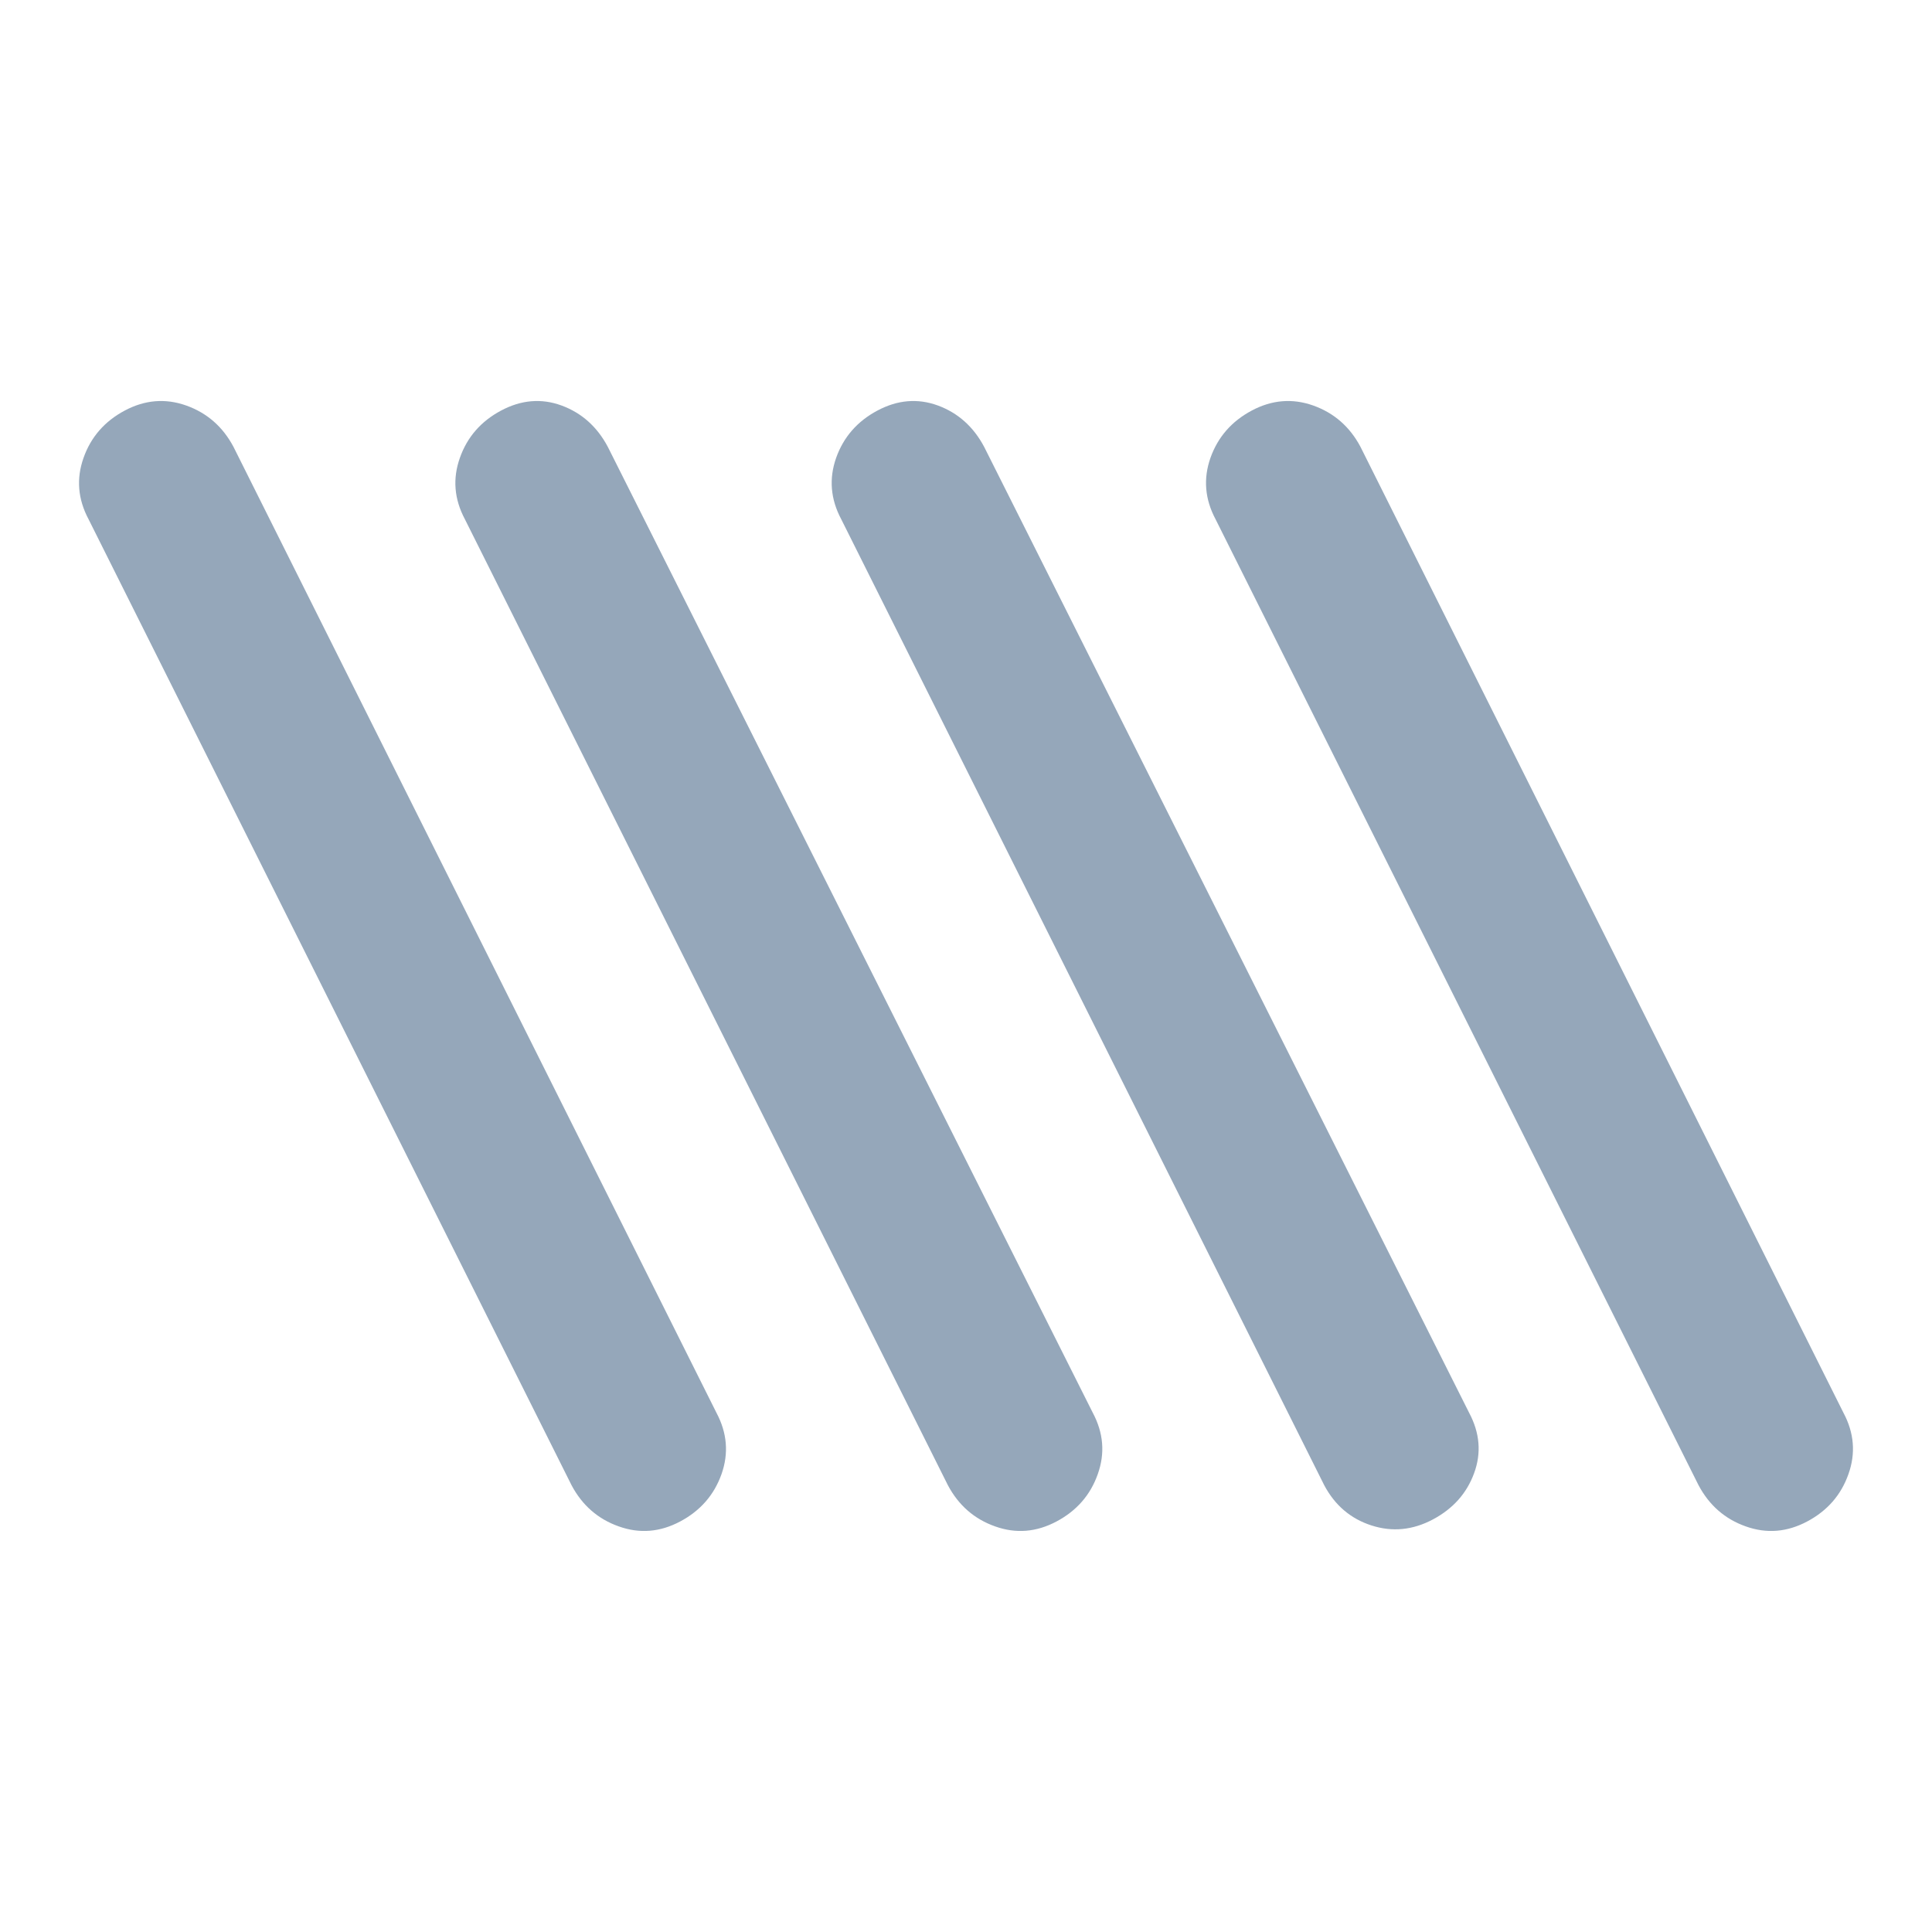 <svg width="24" height="24" viewBox="0 0 24 24" fill="none" xmlns="http://www.w3.org/2000/svg">
<mask id="mask0_7616_75228" style="mask-type:alpha" maskUnits="userSpaceOnUse" x="0" y="0" width="24" height="24">
<rect width="24" height="24" fill="#D9D9D9"/>
</mask>
<g mask="url(#mask0_7616_75228)">
<path d="M8.45 18.9C8.2 19.033 7.946 19.054 7.688 18.962C7.429 18.871 7.233 18.7 7.1 18.45L1.1 6.45C0.967 6.2 0.946 5.946 1.038 5.687C1.129 5.429 1.3 5.233 1.55 5.1C1.8 4.967 2.054 4.946 2.312 5.037C2.571 5.129 2.767 5.3 2.9 5.55L8.9 17.55C9.033 17.8 9.054 18.054 8.963 18.312C8.871 18.571 8.7 18.767 8.45 18.9ZM13.125 18.9C12.875 19.033 12.621 19.054 12.363 18.962C12.104 18.871 11.908 18.7 11.775 18.45L5.775 6.45C5.642 6.2 5.621 5.946 5.713 5.687C5.804 5.429 5.975 5.233 6.225 5.1C6.475 4.967 6.725 4.946 6.975 5.037C7.225 5.129 7.417 5.3 7.55 5.55L13.575 17.55C13.708 17.8 13.729 18.054 13.637 18.312C13.546 18.571 13.375 18.767 13.125 18.9ZM17.8 18.875C17.55 19.008 17.296 19.033 17.038 18.95C16.779 18.867 16.583 18.7 16.45 18.45L10.45 6.45C10.317 6.2 10.296 5.946 10.387 5.687C10.479 5.429 10.65 5.233 10.9 5.1C11.15 4.967 11.4 4.946 11.65 5.037C11.9 5.129 12.092 5.3 12.225 5.55L18.25 17.55C18.383 17.8 18.404 18.05 18.312 18.3C18.221 18.55 18.05 18.742 17.8 18.875ZM22.45 18.9C22.2 19.033 21.946 19.054 21.688 18.962C21.429 18.871 21.233 18.7 21.1 18.45L15.1 6.45C14.967 6.2 14.946 5.946 15.037 5.687C15.129 5.429 15.3 5.233 15.55 5.1C15.8 4.967 16.054 4.946 16.312 5.037C16.571 5.129 16.767 5.3 16.9 5.55L22.9 17.55C23.033 17.8 23.054 18.054 22.962 18.312C22.871 18.571 22.7 18.767 22.45 18.9Z" fill="#95A7BA"/>
</g>
</svg>
